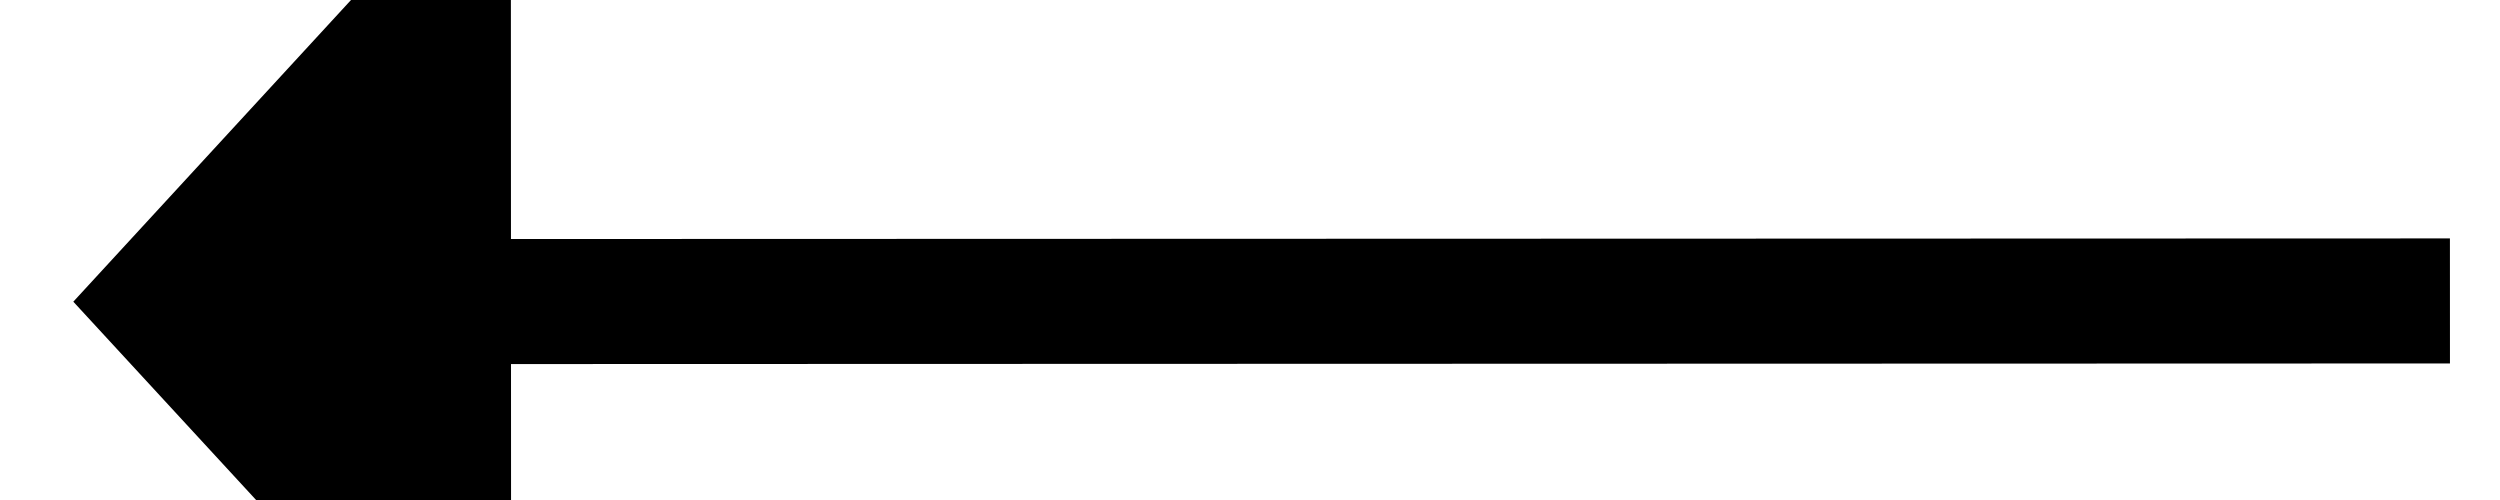 ﻿<?xml version="1.0" encoding="utf-8"?>
<svg version="1.1" xmlns:xlink="http://www.w3.org/1999/xlink" width="40px" height="8px" viewBox="786 134  40 8" xmlns="http://www.w3.org/2000/svg">
  <g transform="matrix(-0.026 1 -1 -0.026 965.155 -664.091 )">
    <path d="M 806 119  L 806.842 151.002  " stroke-width="2" stroke="#000000" fill="none" />
    <path d="M 799.218 150.202  L 807 157  L 814.413 149.802  L 799.218 150.202  Z " fill-rule="nonzero" fill="#000000" stroke="none" />
  </g>
</svg>